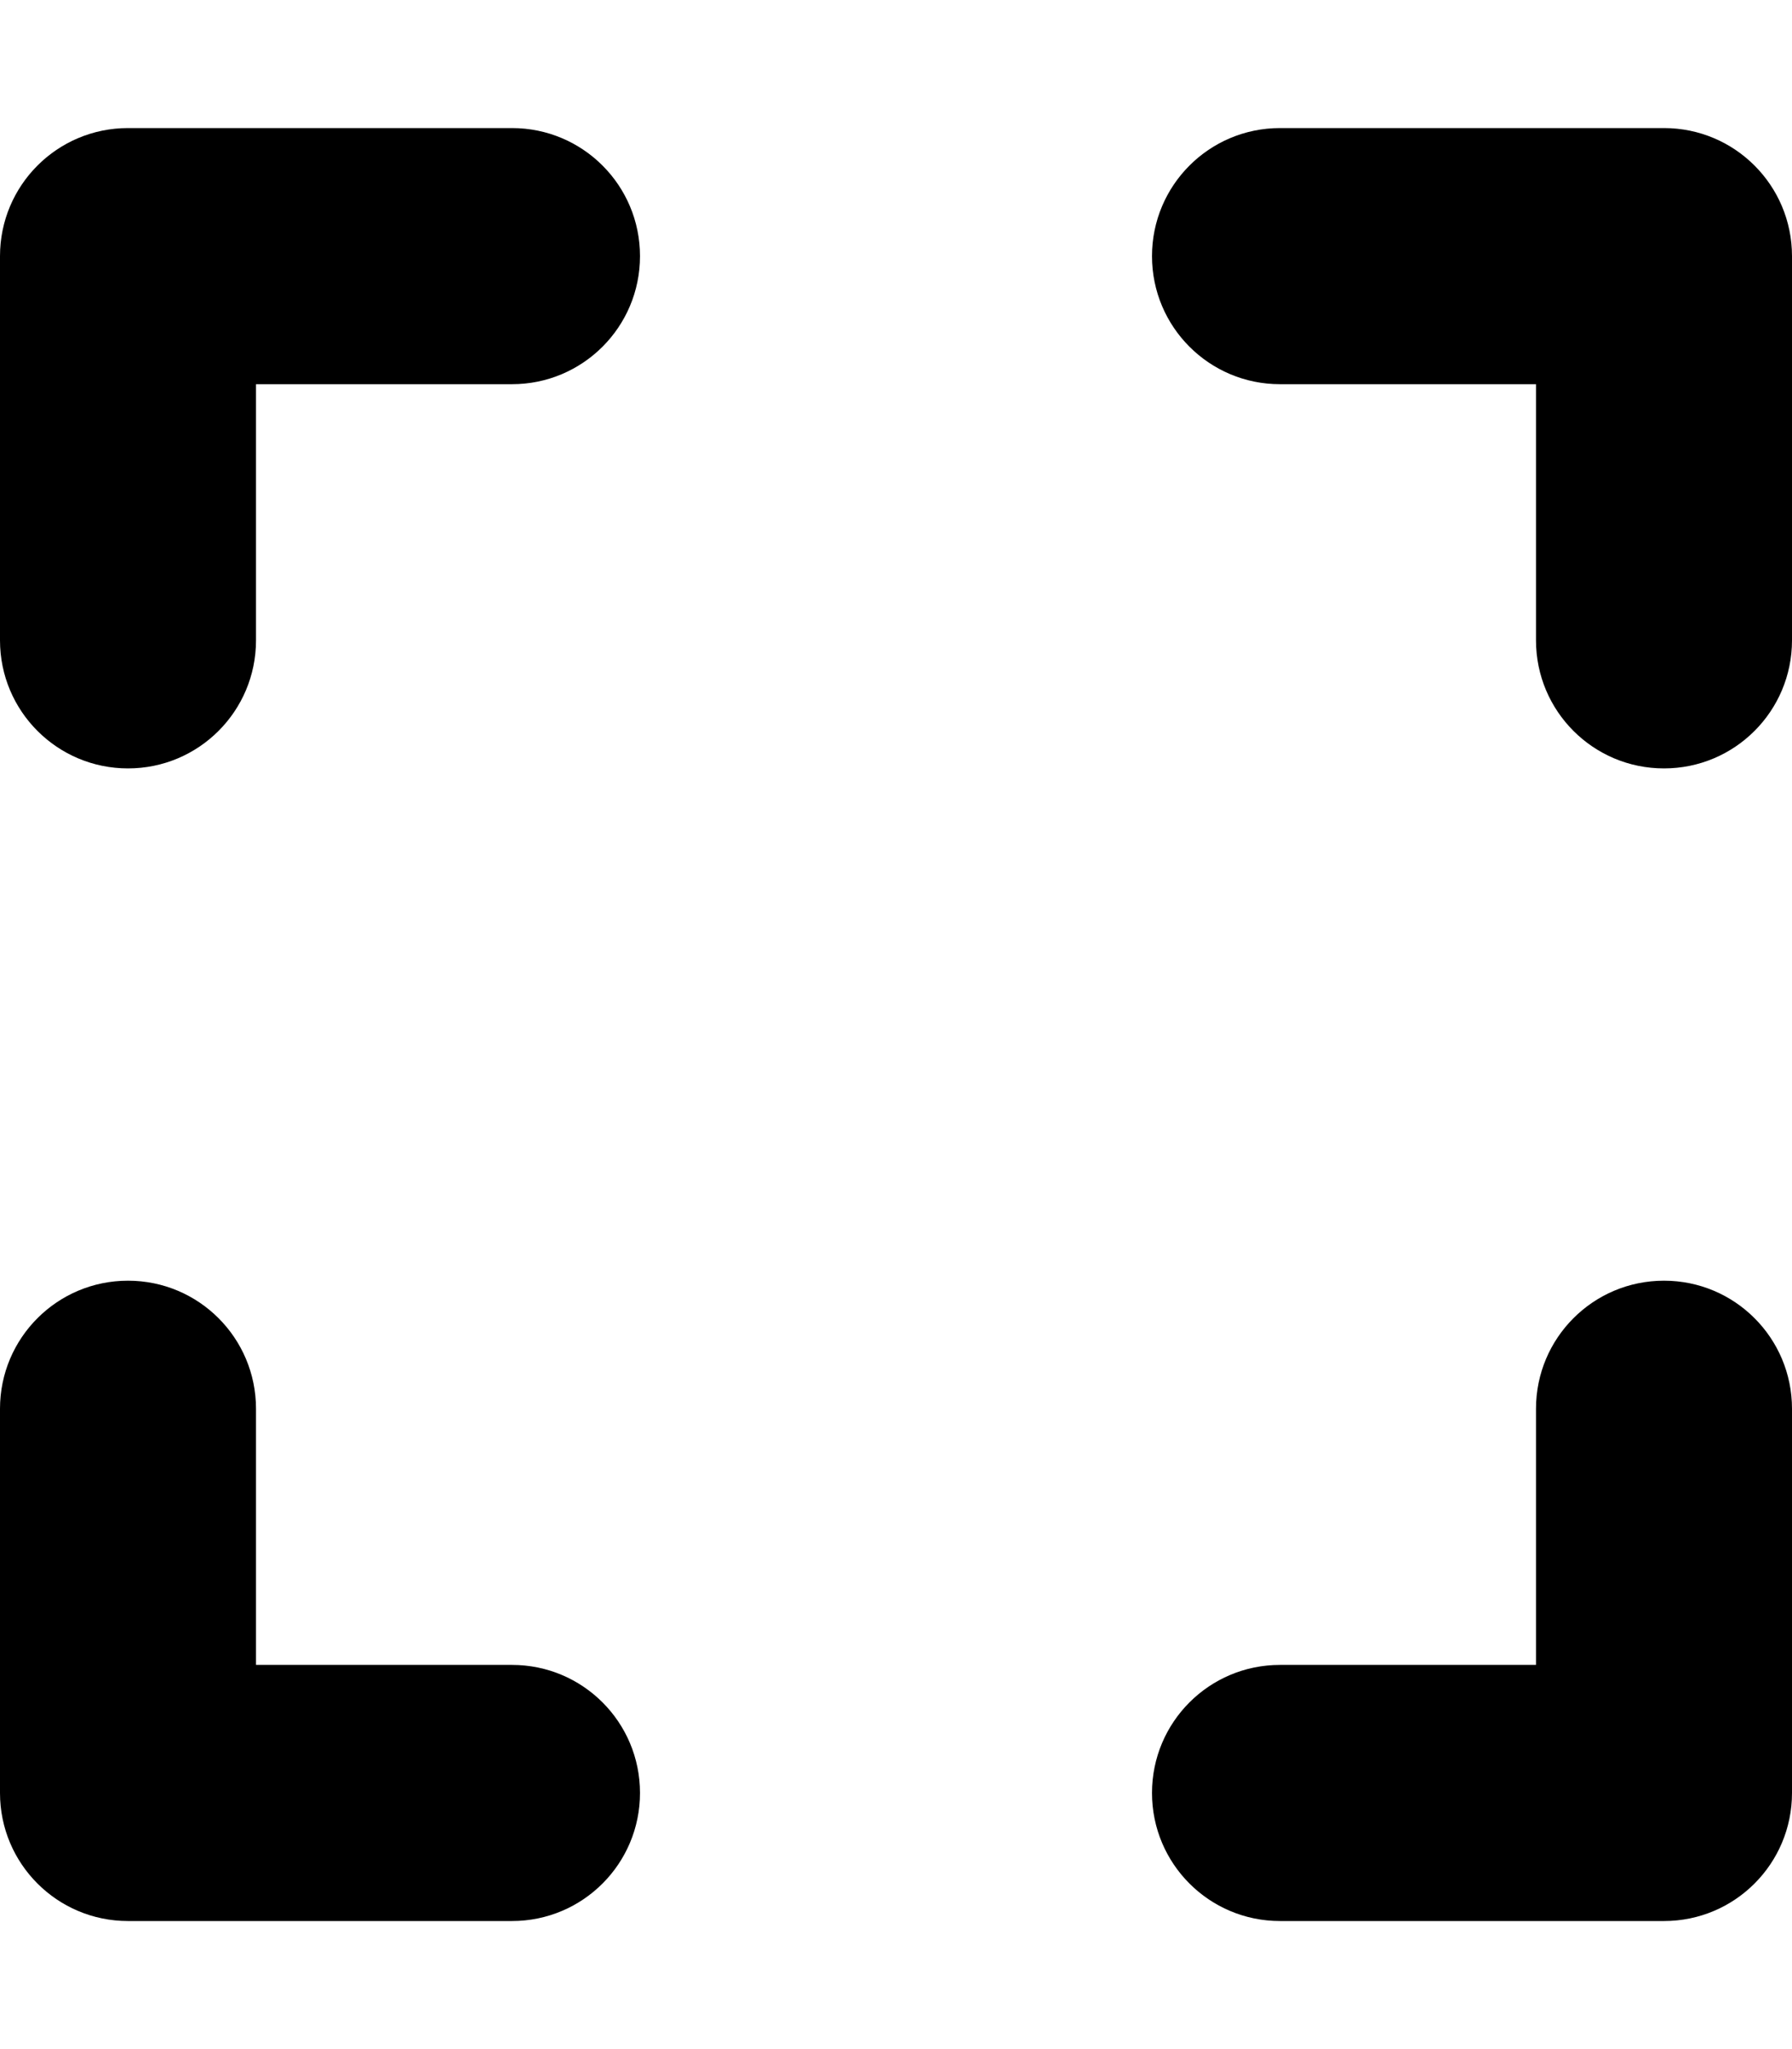 <svg xmlns="http://www.w3.org/2000/svg"
     viewBox="0 0 448 512"><!-- Font Awesome Pro 6.0.0-alpha2 by @fontawesome - https://fontawesome.com License - https://fontawesome.com/license (Commercial License) -->
    <path d="M128 32H32C14.312 32 0 46.312 0 64V160C0 177.688 14.312 192 32 192S64 177.688 64 160V96H128C145.688 96 160 81.688 160 64S145.688 32 128 32ZM416 32H320C302.312 32 288 46.312 288 64S302.312 96 320 96H384V160C384 177.688 398.312 192 416 192S448 177.688 448 160V64C448 46.312 433.688 32 416 32ZM128 416H64V352C64 334.312 49.688 320 32 320S0 334.312 0 352V448C0 465.688 14.312 480 32 480H128C145.688 480 160 465.688 160 448S145.688 416 128 416ZM416 320C398.312 320 384 334.312 384 352V416H320C302.312 416 288 430.312 288 448S302.312 480 320 480H416C433.688 480 448 465.688 448 448V352C448 334.312 433.688 320 416 320Z"/>
</svg>